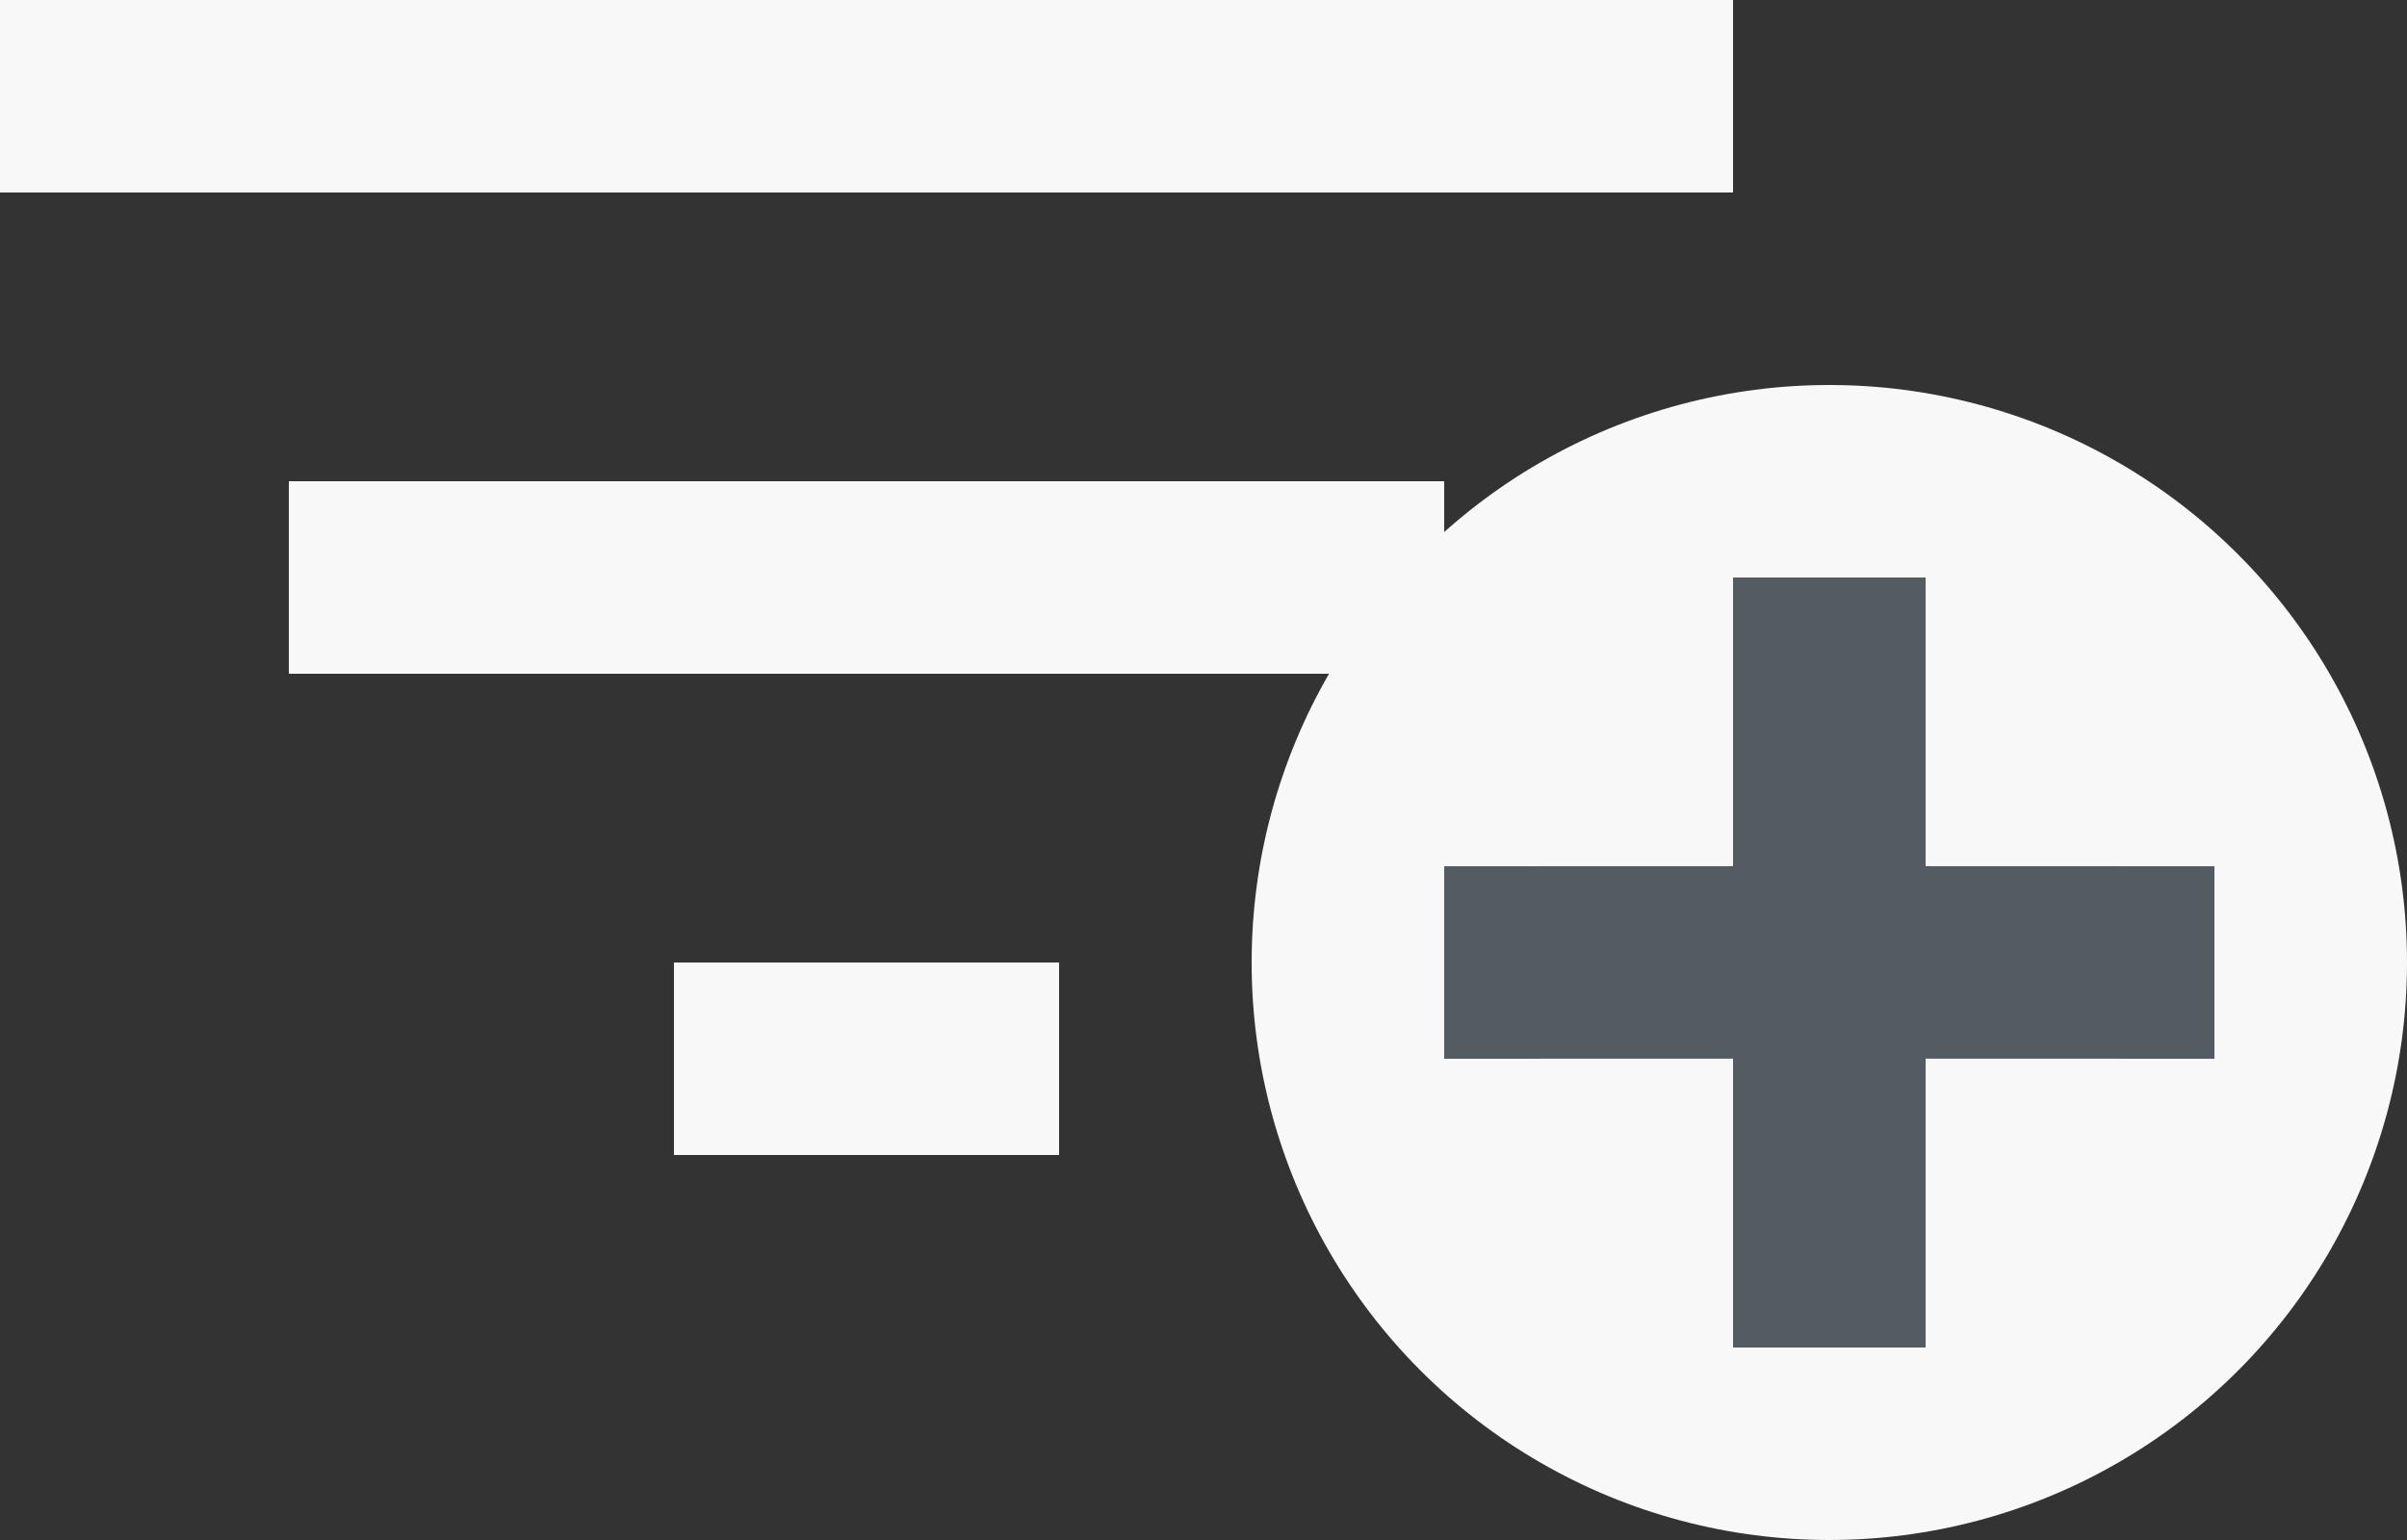 <?xml version="1.0" encoding="UTF-8" standalone="no"?>
<svg
   xmlns:dc="http://purl.org/dc/elements/1.1/"
   xmlns:cc="http://creativecommons.org/ns#"
   xmlns:rdf="http://www.w3.org/1999/02/22-rdf-syntax-ns#"
   xmlns:svg="http://www.w3.org/2000/svg"
   xmlns="http://www.w3.org/2000/svg"
   xmlns:sodipodi="http://sodipodi.sourceforge.net/DTD/sodipodi-0.dtd"
   xmlns:inkscape="http://www.inkscape.org/namespaces/inkscape"
   width="25px"
   height="16px"
   viewBox="0 0 25 16"
   version="1.1"
   id="svg14"
   sodipodi:docname="down-triangle-lines-plus.svg"
   inkscape:version="0.92.4 (unknown)">
  <rect x="0" y="0" width="25" height="16" fill="#333333" stroke="none"/>
  <defs
     id="defs18" />
  <sodipodi:namedview
     pagecolor="#ffffff"
     bordercolor="#666666"
     borderopacity="1"
     objecttolerance="10"
     gridtolerance="10"
     guidetolerance="10"
     inkscape:pageopacity="0"
     inkscape:pageshadow="2"
     inkscape:window-width="1920"
     inkscape:window-height="1043"
     id="namedview16"
     showgrid="false"
     inkscape:zoom="13.2"
     inkscape:cx="13.106061"
     inkscape:cy="7.6969697"
     inkscape:window-x="0"
     inkscape:window-y="0"
     inkscape:window-maximized="1"
     inkscape:current-layer="Save-to-filter" />
  <!-- Generator: Sketch 64 (93537) - https://sketch.com -->
  <title
     id="title2">Save to filter@1.5x</title>
  <desc
     id="desc4">Created with Sketch.</desc>
  <g
     style="fill:none;fill-rule:evenodd;stroke:none;stroke-width:1"
     id="save-to-filter"
     transform="translate(-110,-6)">
    <g
       id="star-24px"
       transform="translate(103,1)">
      <g
         id="Save-to-filter"
         transform="translate(7,5)">
        <path
           d="m 7,12 h 4 V 10 H 7 Z M 0,0 V 2 H 18 V 0 Z M 3,7 H 15 V 5 H 3 Z"
           id="Shape"
           inkscape:connector-curvature="0"
           style="fill:#f8f8f9;fill-rule:nonzero" />
        <circle
           id="Oval"
           cx="19"
           cy="10"
           r="6"
           style="fill:#f8f8f9" />
        <path
           d="M 20,6 V 8.999 L 23,9 v 2 L 20,10.999 V 14 H 18 V 10.999 L 15,11 V 9 L 18,8.999 V 6 Z"
           id="Combined-Shape"
           inkscape:connector-curvature="0"
           style="fill:#545b62;fill-rule:nonzero;fill-opacity:1" />
      </g>
    </g>
  </g>
</svg>
